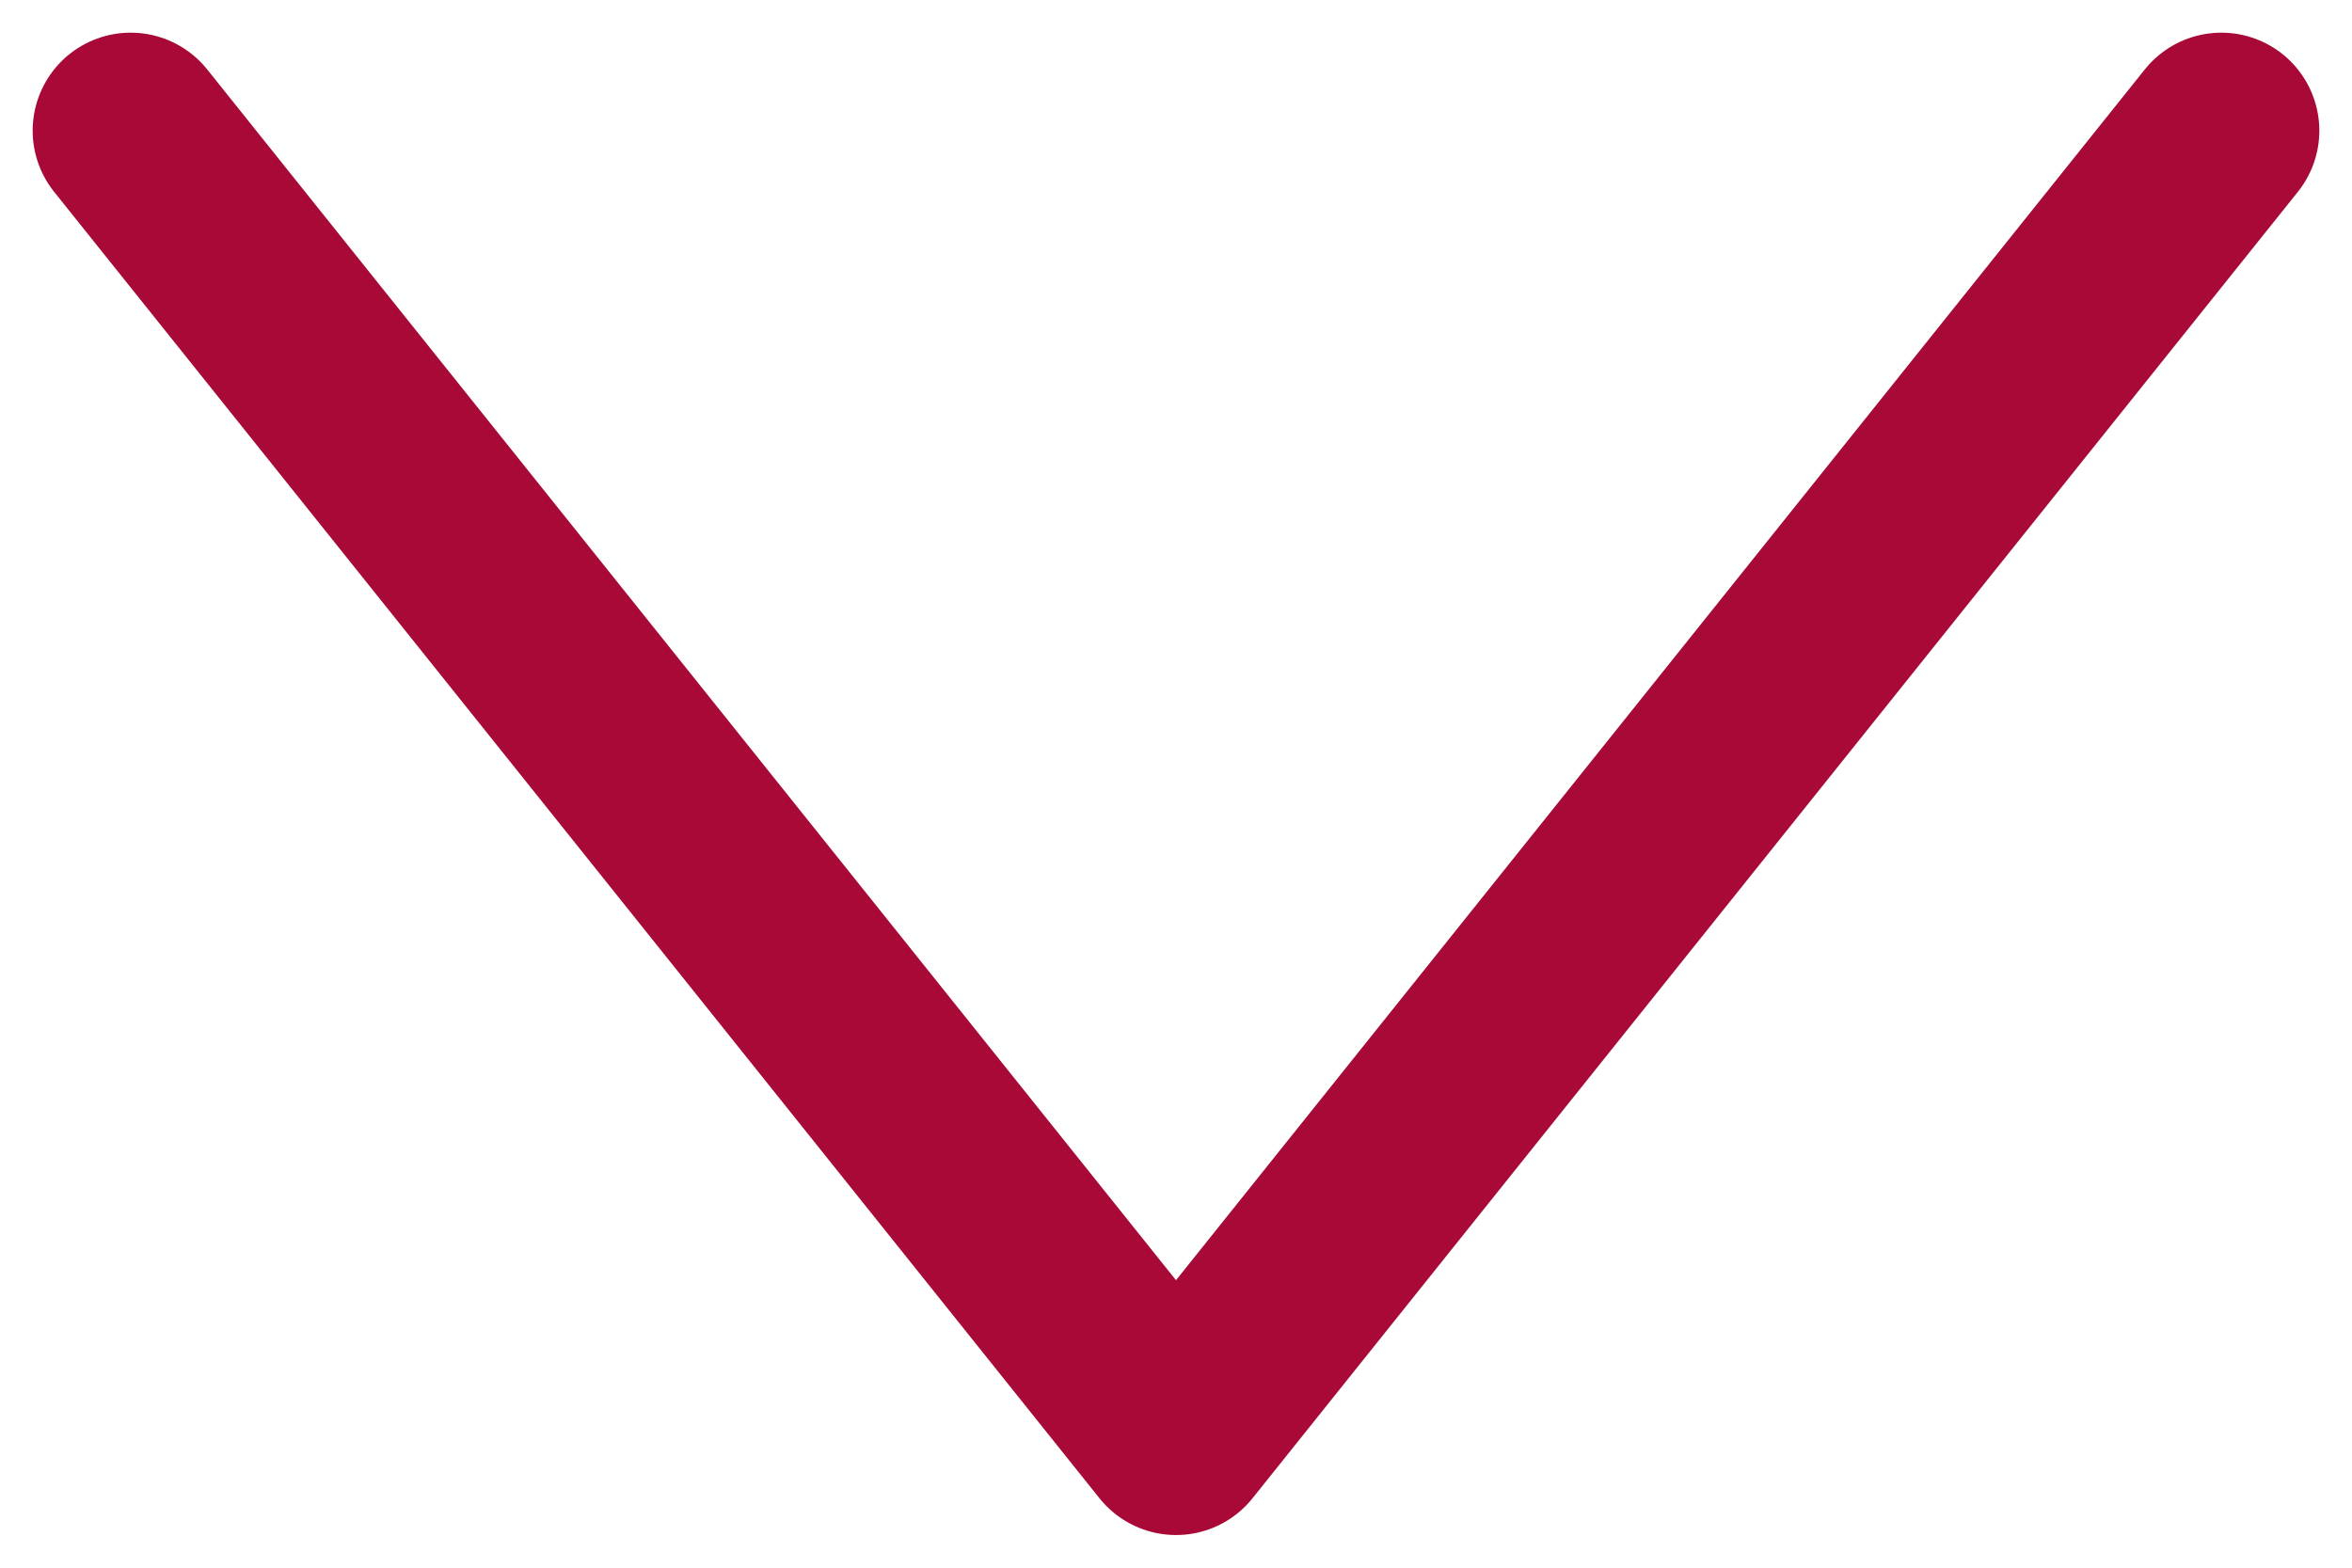 <svg width="18" height="12" viewBox="0 0 18 12" fill="none" xmlns="http://www.w3.org/2000/svg">
<path d="M1 1L9 11L17 1" stroke="#A80936" stroke-width="1.5" stroke-linecap="round" stroke-linejoin="round"/>
</svg>
